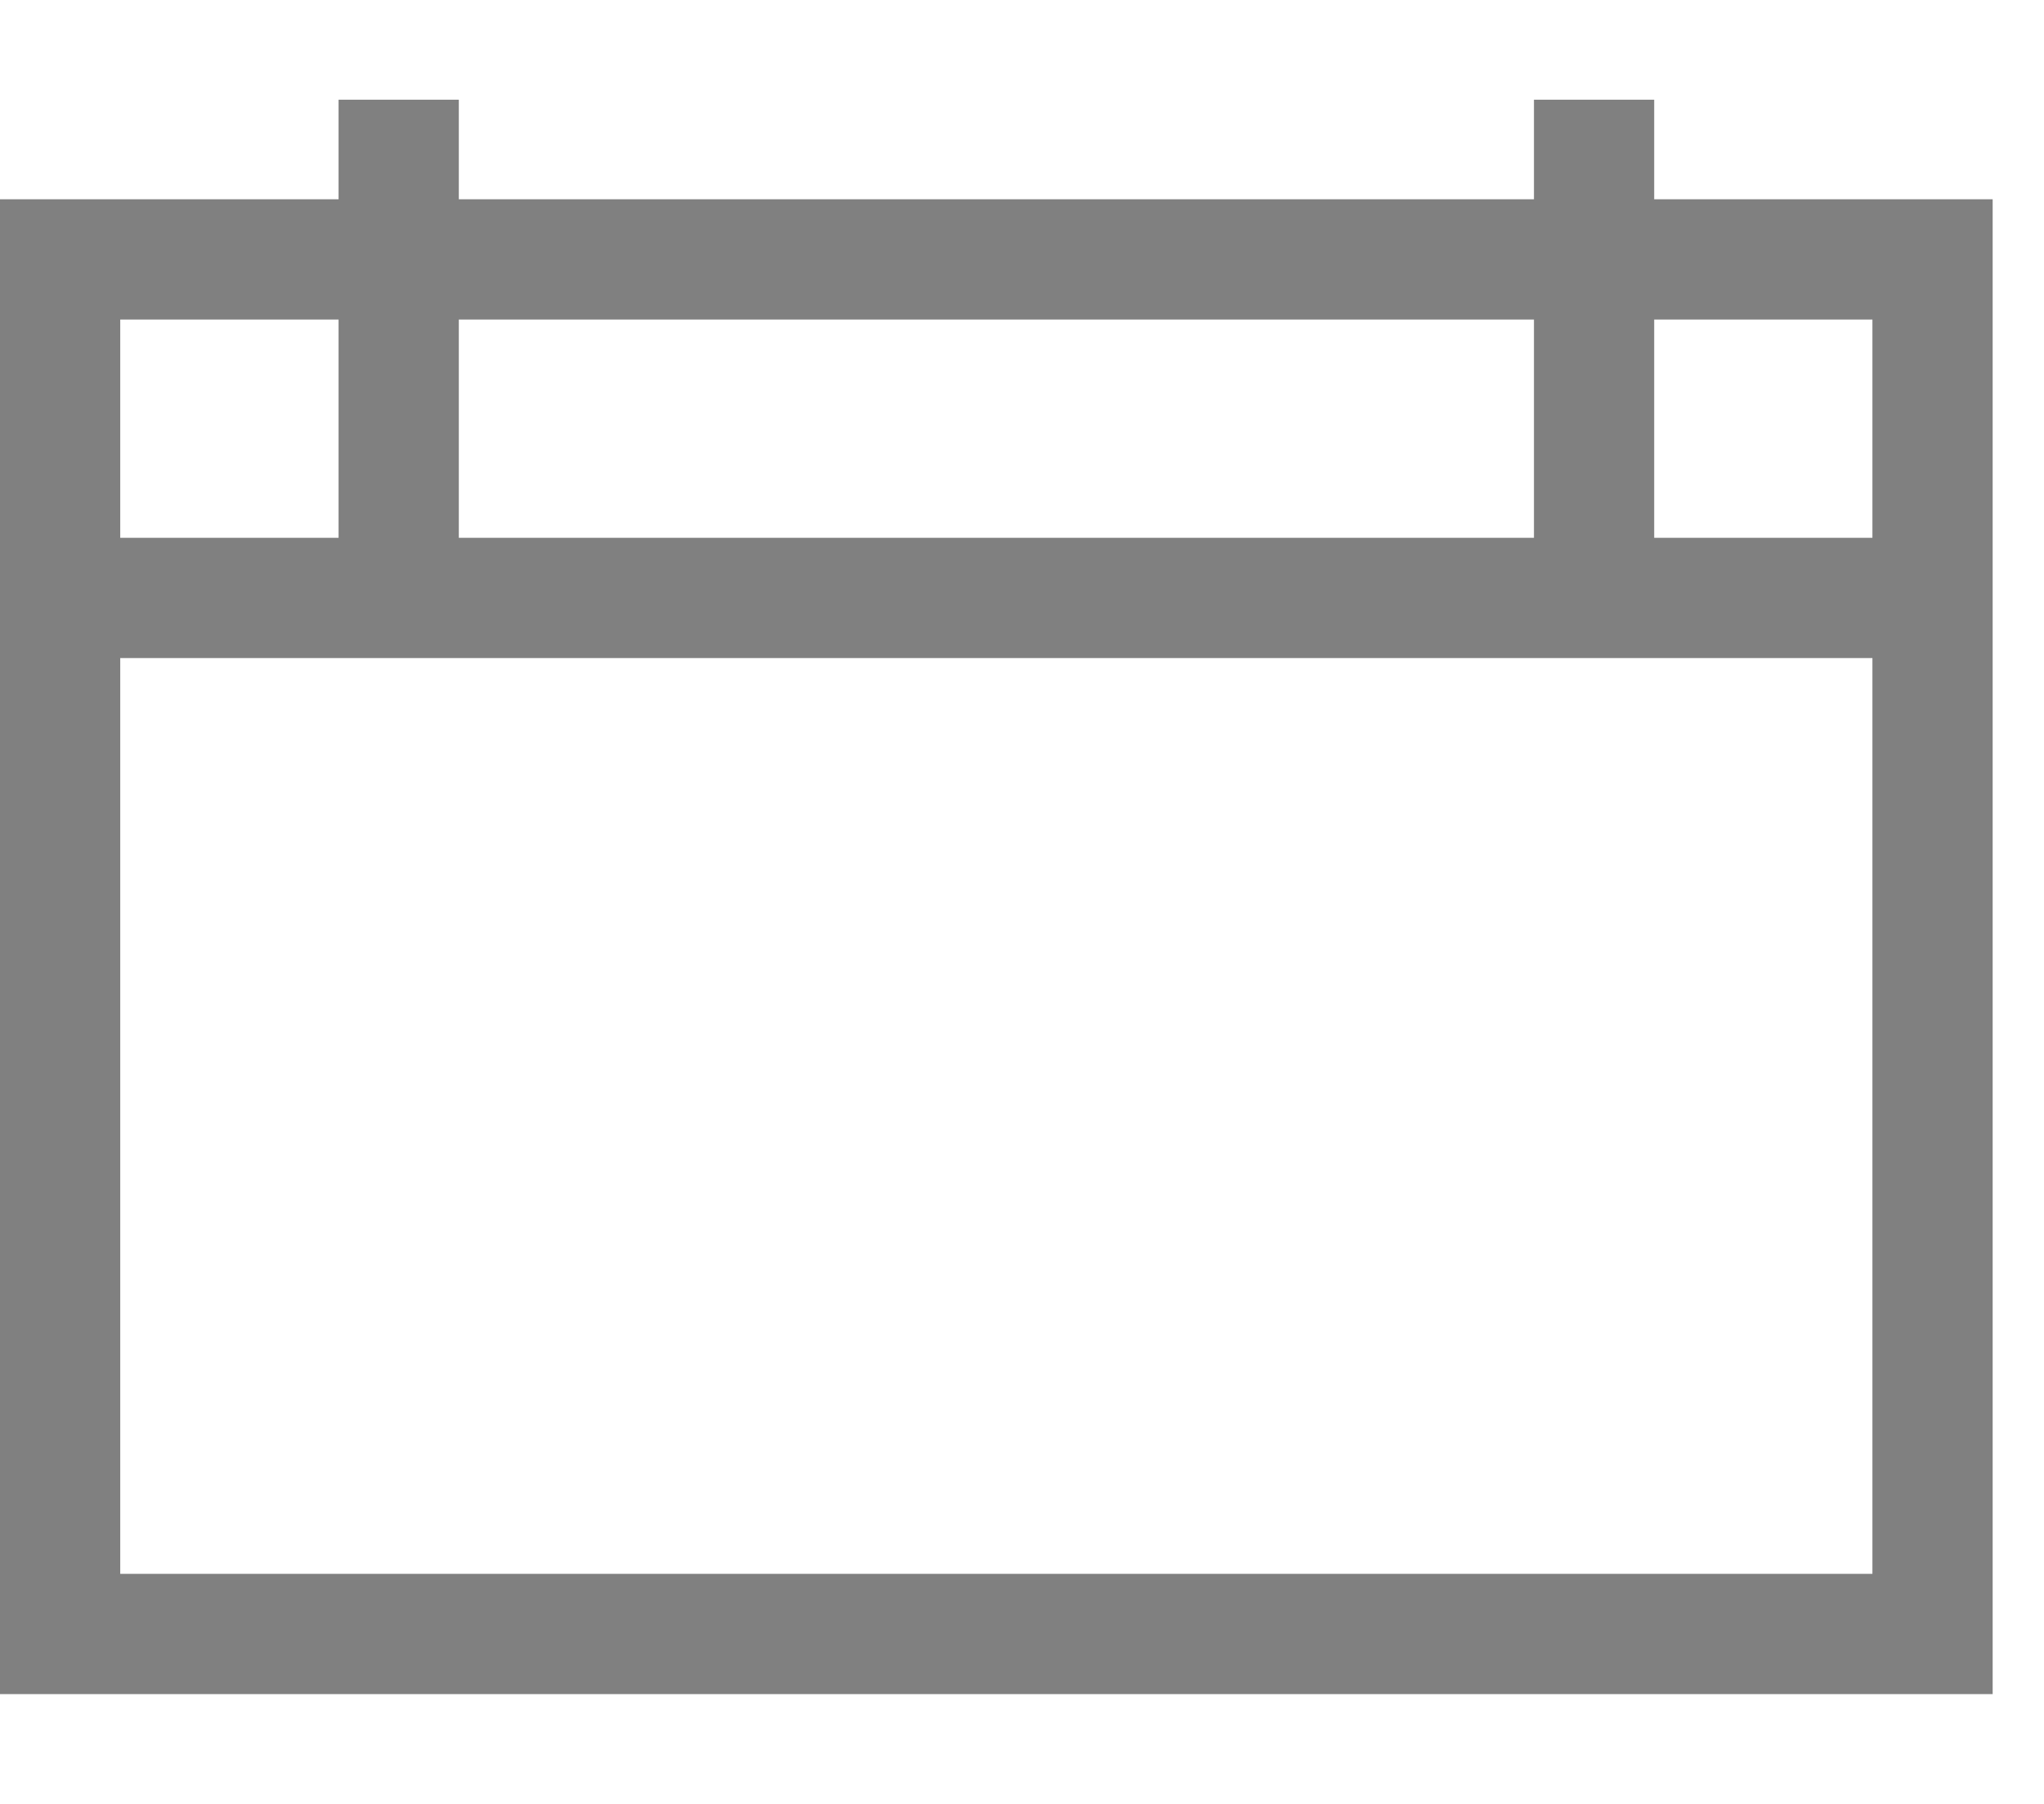 <svg width="17" height="15" viewBox="0 0 17 15" fill="none" xmlns="http://www.w3.org/2000/svg">
<path d="M3.316 0.829L3.316 4.972" stroke="#808080"/>
<path d="M13.258 0.829L13.258 4.972" stroke="#808080"/>
<path d="M0 4.972H16.159" stroke="#808080"/>
<rect x="0.5" y="2.157" width="15.573" height="11.43" stroke="#808080"/>
</svg>
